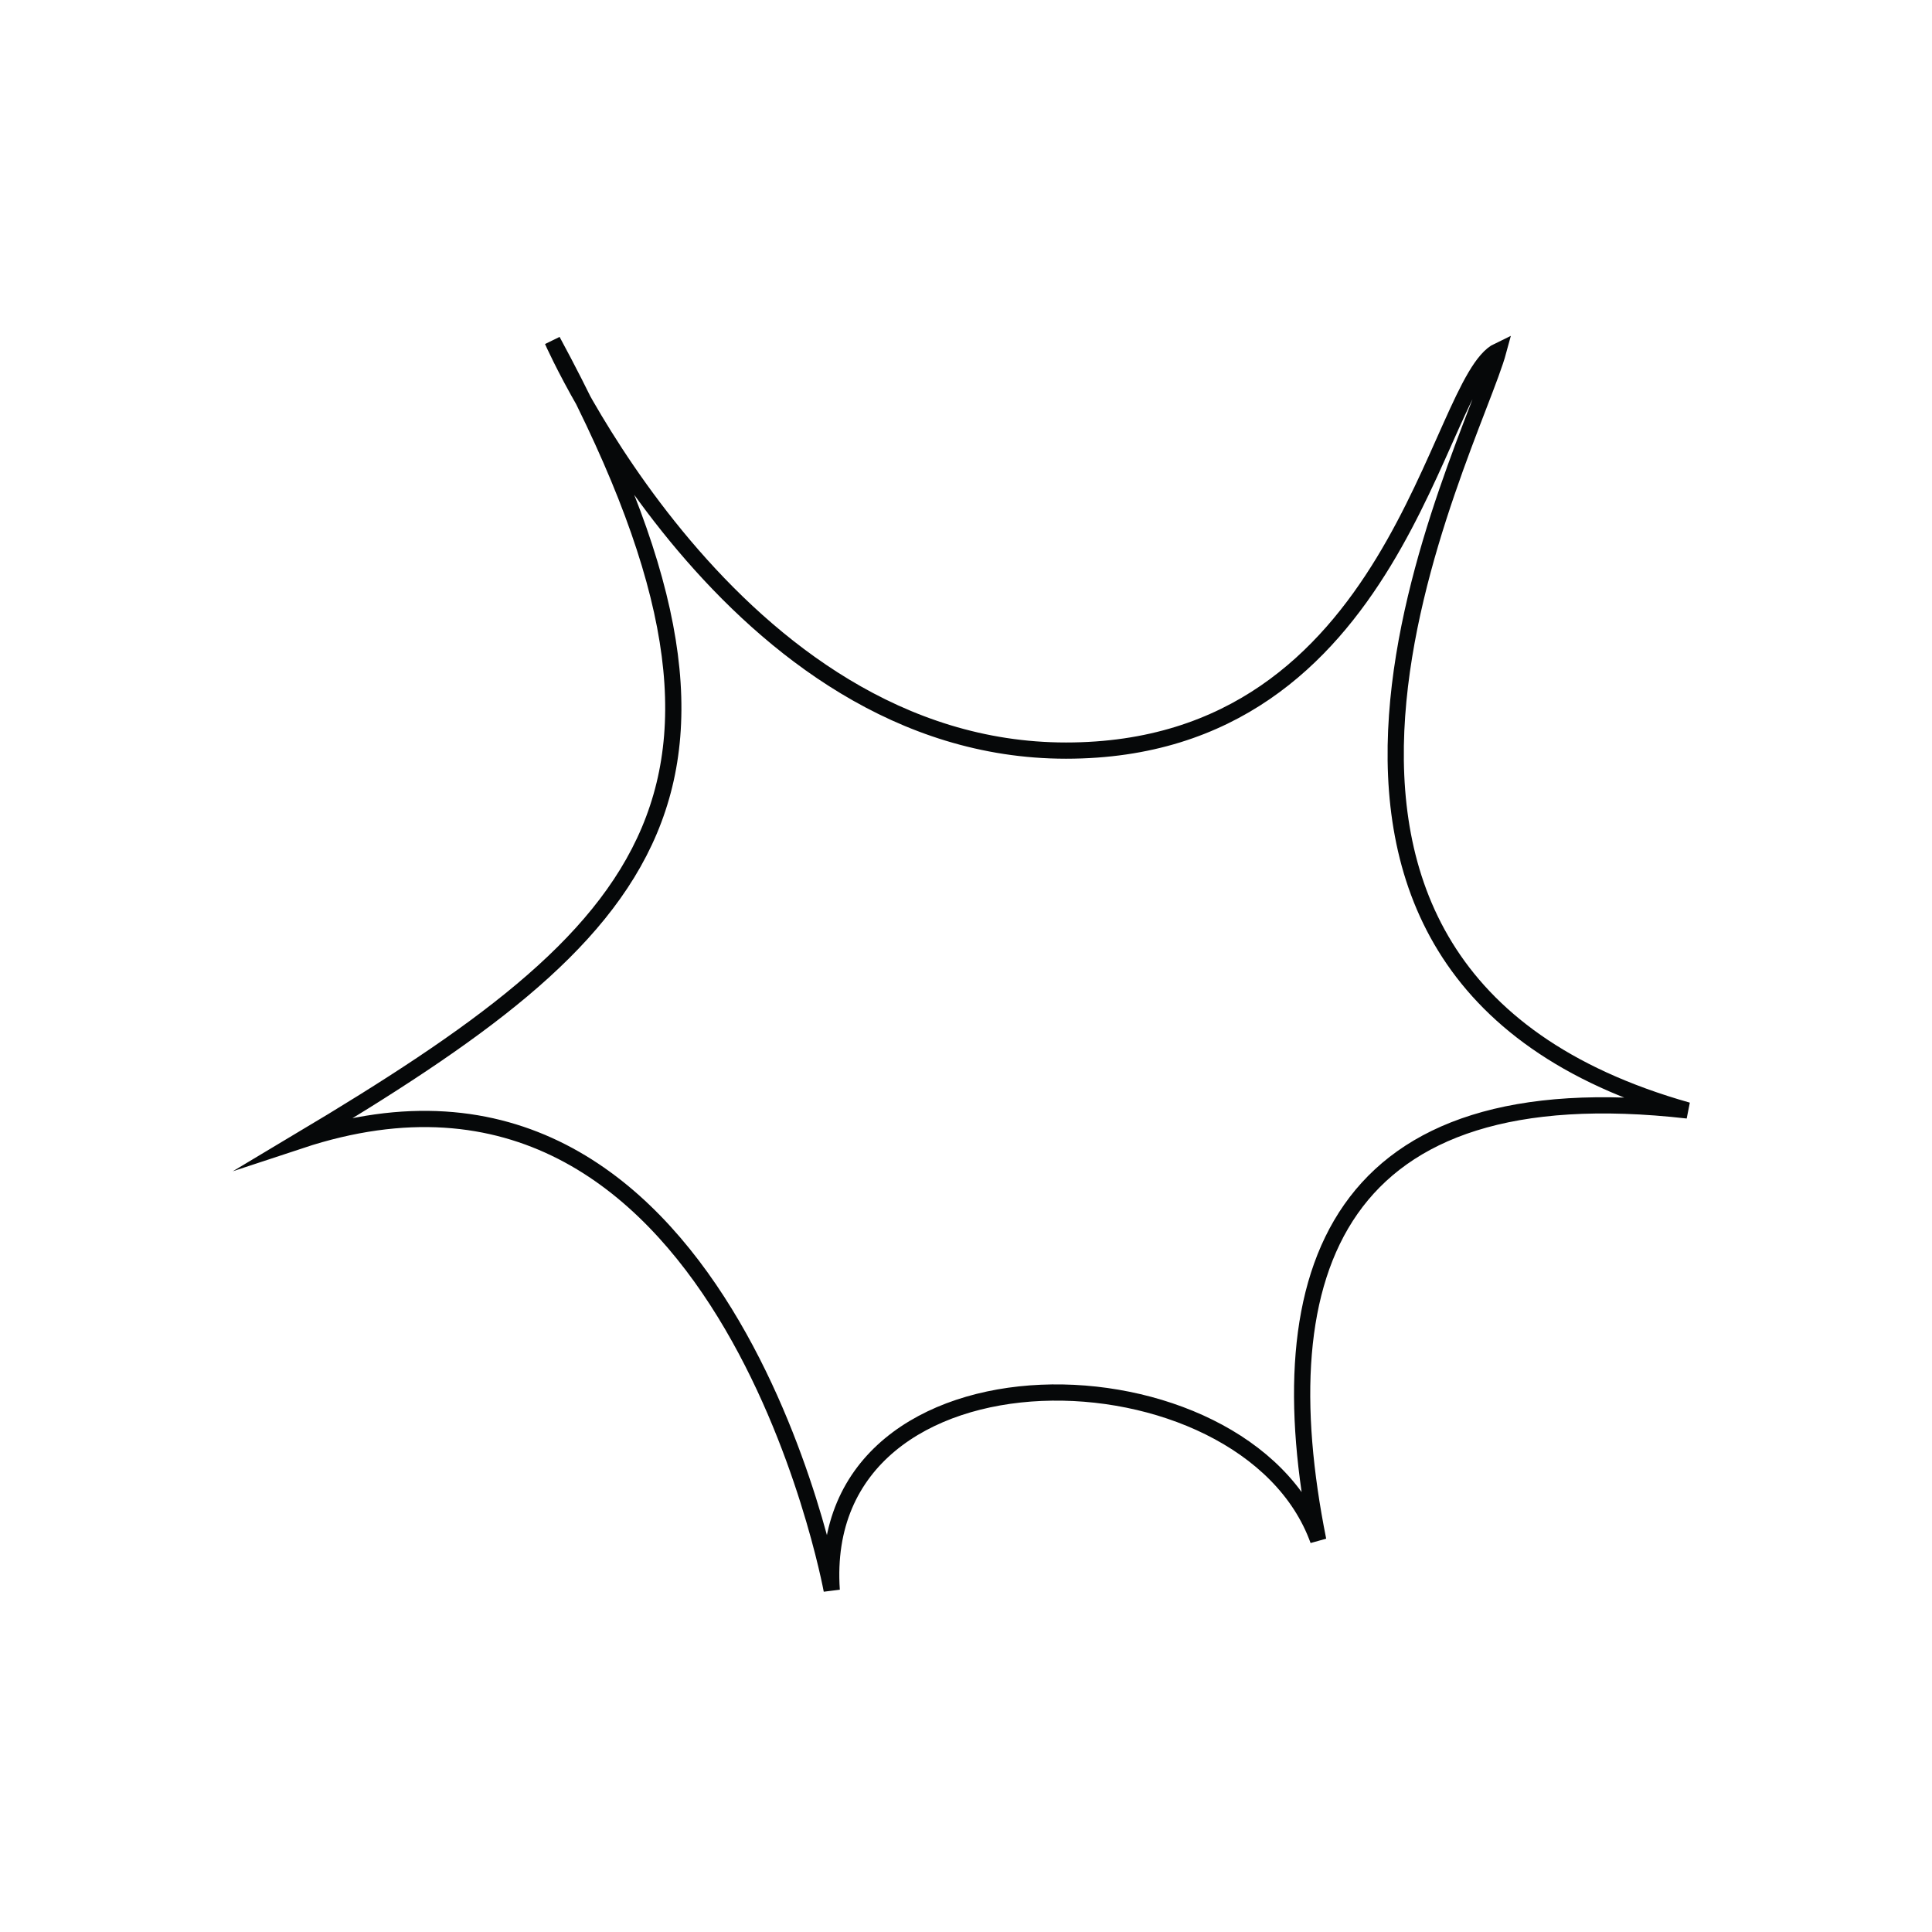 <?xml version="1.0" encoding="utf-8"?>
<!-- Generator: Adobe Illustrator 15.0.0, SVG Export Plug-In . SVG Version: 6.00 Build 0)  -->
<!DOCTYPE svg PUBLIC "-//W3C//DTD SVG 1.1//EN" "http://www.w3.org/Graphics/SVG/1.1/DTD/svg11.dtd">
<svg version="1.1" id="Calque_1" xmlns="http://www.w3.org/2000/svg" xmlns:xlink="http://www.w3.org/1999/xlink" x="0px" y="0px"
	 width="119.06px" height="119.06px" viewBox="0 0 119.06 119.06" enable-background="new 0 0 119.06 119.06" xml:space="preserve">
<path display="none" fill="none" stroke="#060809" stroke-miterlimit="10" d="M34.5,44c0,0,2-20.5,19-8c5-8.5,16.5-13,23-8
	S84,38,84,40s15.5-8,17.5,5S89,60.5,89,60.5s16.5,15,1,24s-25.5-6.5-26.5-9C67,89,48,95.5,40.5,92s-6-18.5-6-18.5s-18,7-19.5-7.5
	c-1.5-9.5,9-10,9-10s-8-8-3-12S34.5,44,34.5,44z"/>
<path fill="none" stroke="#060809" stroke-miterlimit="10" d="M34.045,21c0,0,11.104,25.256,31.646,25.256
	c20.543,0,22.764-22.792,26.649-24.64C90.676,27.776,73.465,59.808,104,68.432c-21.652-2.464-26.094,9.857-22.764,26.488
	C76.795,82.6,50.146,81.984,51.256,98c0,0-6.662-36.344-32.756-27.72C40.153,57.344,49.036,48.72,34.045,21z"/>
</svg>

